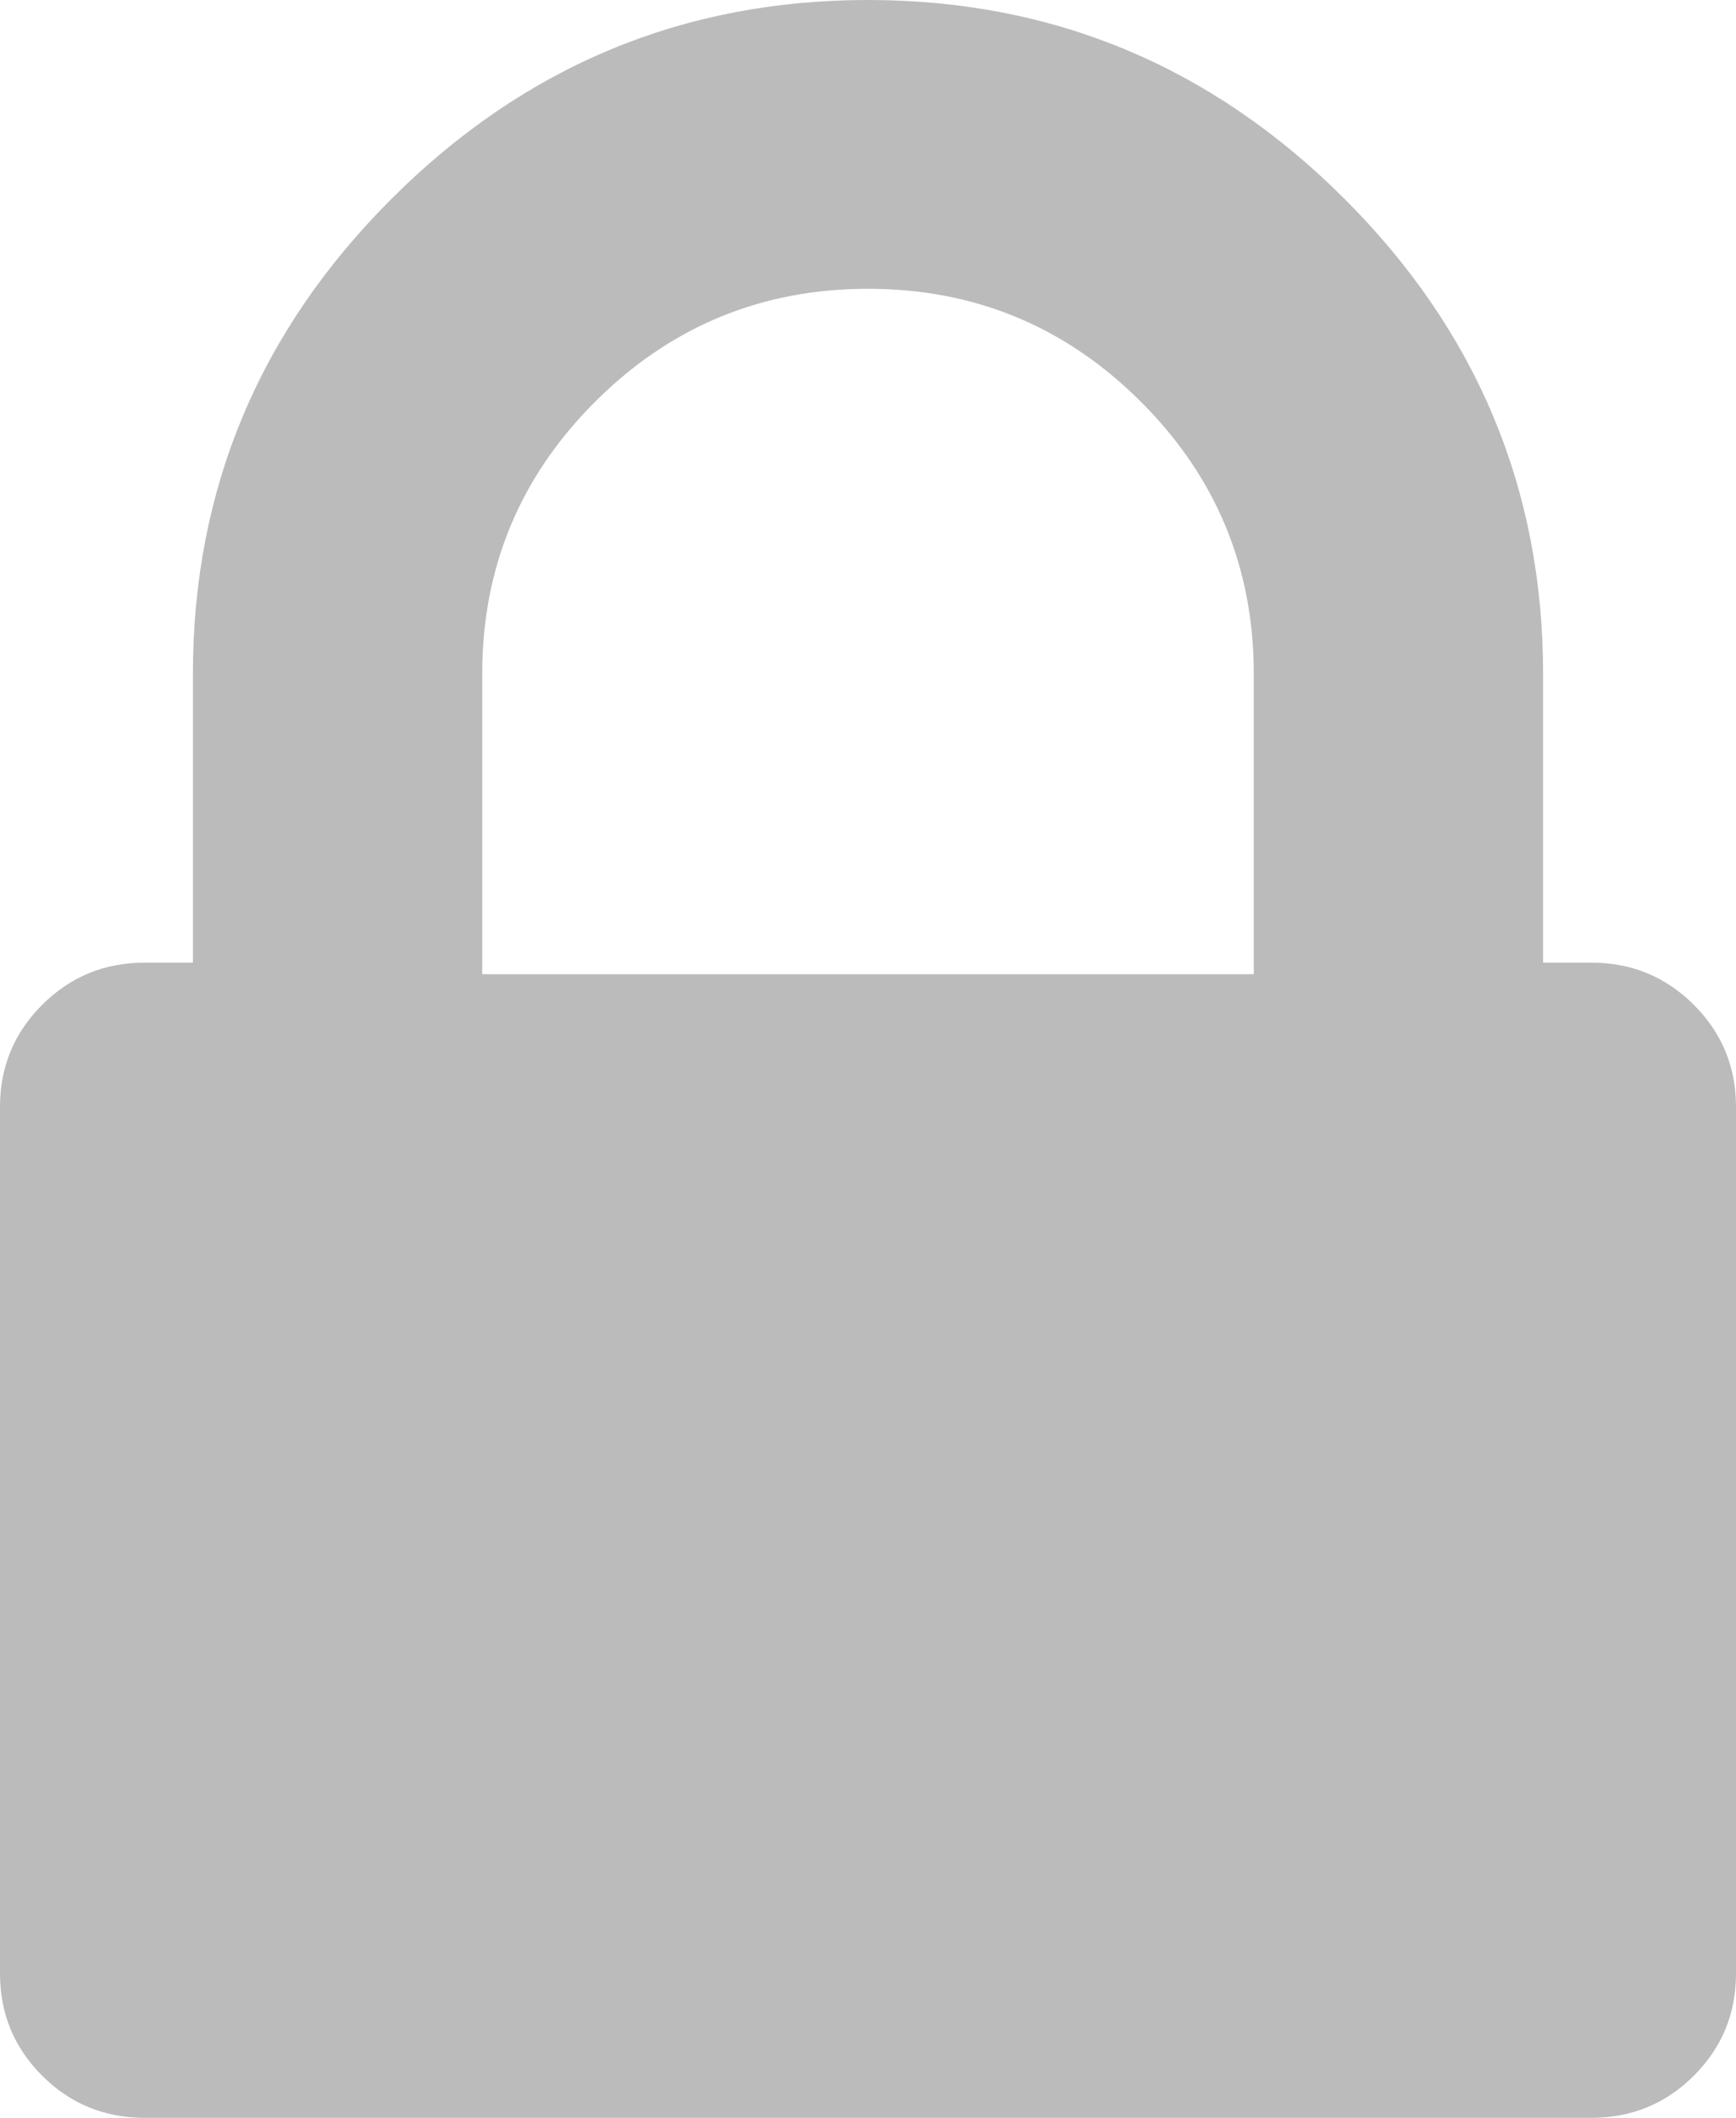 ﻿<?xml version="1.0" encoding="utf-8"?>
<svg version="1.1" xmlns:xlink="http://www.w3.org/1999/xlink" width="41px" height="50px" xmlns="http://www.w3.org/2000/svg">
  <g transform="matrix(1 0 0 1 -324 -925 )">
    <path d="M 11.389 15.909  L 11.389 23  L 29.611 23  L 29.611 15.909  C 29.611 13.4  28.721 11.257  26.942 9.482  C 25.162 7.706  23.015 6.818  20.5 6.818  C 17.985 6.818  15.838 7.706  14.058 9.482  C 12.279 11.257  11.389 13.4  11.389 15.909  Z M 40.003 23.722  C 40.668 24.384  41 25.189  41 26.136  L 41 46.591  C 41 47.538  40.668 48.343  40.003 49.006  C 39.339 49.669  38.532 50  37.583 50  L 3.417 50  C 2.468 50  1.661 49.669  0.997 49.006  C 0.332 48.343  0 47.538  0 46.591  L 0 26.136  C 0 25.189  0.332 24.384  0.997 23.722  C 1.661 23.059  2.468 22.727  3.417 22.727  L 4.556 22.727  L 4.556 15.909  C 4.556 11.553  6.122 7.812  9.253 4.688  C 12.385 1.562  16.134 0  20.5 0  C 24.866 0  28.615 1.562  31.747 4.688  C 34.878 7.812  36.444 11.553  36.444 15.909  L 36.444 22.727  L 37.583 22.727  C 38.532 22.727  39.339 23.059  40.003 23.722  Z " fill-rule="nonzero" fill="#7f7f7f" stroke="none" fill-opacity="0.529" transform="matrix(1 0 0 1 324 925 )" />
  </g>
</svg>